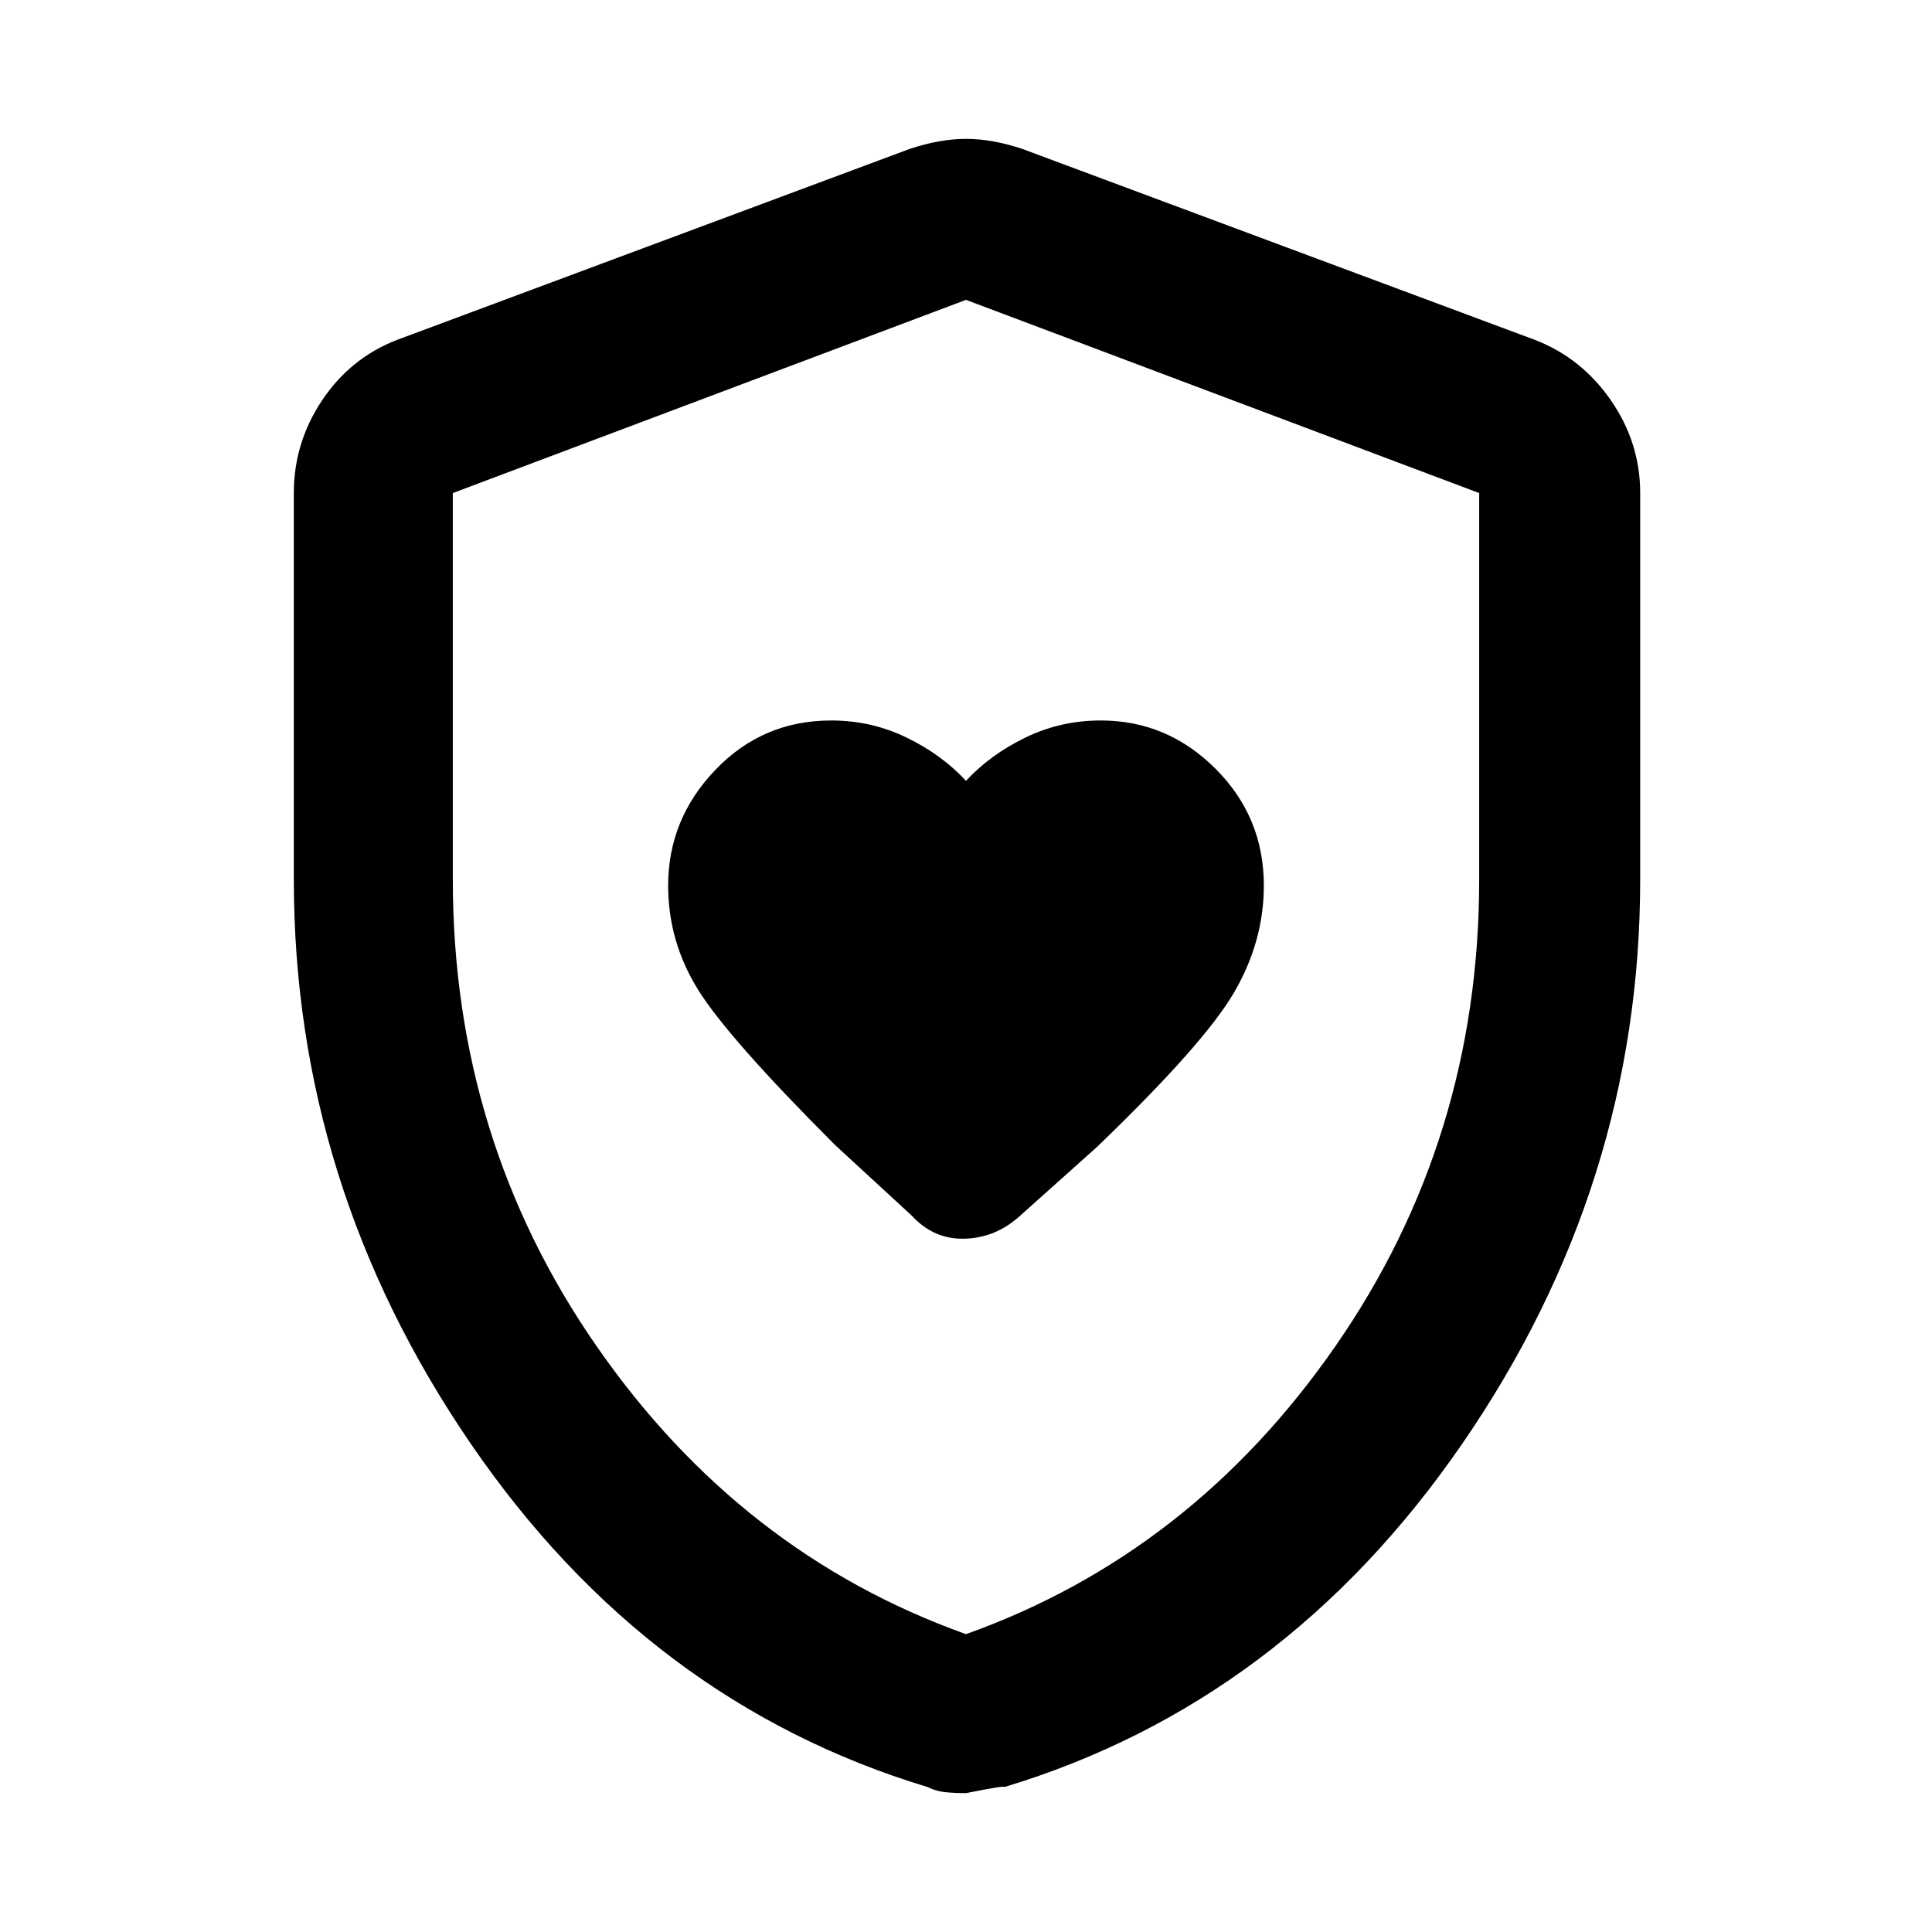 <svg xmlns="http://www.w3.org/2000/svg" height="48" width="48"><path d="M24 19.4q-.6-.65-1.475-1.075-.875-.425-1.875-.425-1.7 0-2.875 1.225T16.6 22q0 1.4.75 2.6.75 1.2 3.4 3.85l1.9 1.75q.55.6 1.325.575.775-.025 1.375-.575l1.9-1.7q2.65-2.55 3.4-3.825.75-1.275.75-2.675 0-1.7-1.2-2.9t-2.85-1.2q-1 0-1.875.425T24 19.4Zm0 25.15q-.3 0-.525-.025-.225-.025-.425-.125-6.95-2.1-11.35-8.525Q7.3 29.45 7.3 21.85v-9.6q0-1.25.7-2.3.7-1.05 1.85-1.5L22.6 3.7q.75-.25 1.4-.25.65 0 1.4.25l12.75 4.75q1.15.45 1.875 1.5.725 1.05.725 2.3v9.6q0 7.6-4.425 14.025Q31.9 42.3 24.95 44.4q.05-.05-.95.15Zm0-3.95q5.6-2 9.175-7.15 3.575-5.15 3.575-11.6v-9.6L24 7.45l-12.75 4.8v9.6q0 6.45 3.575 11.6Q18.4 38.6 24 40.6Zm0-16.55Z"/></svg>